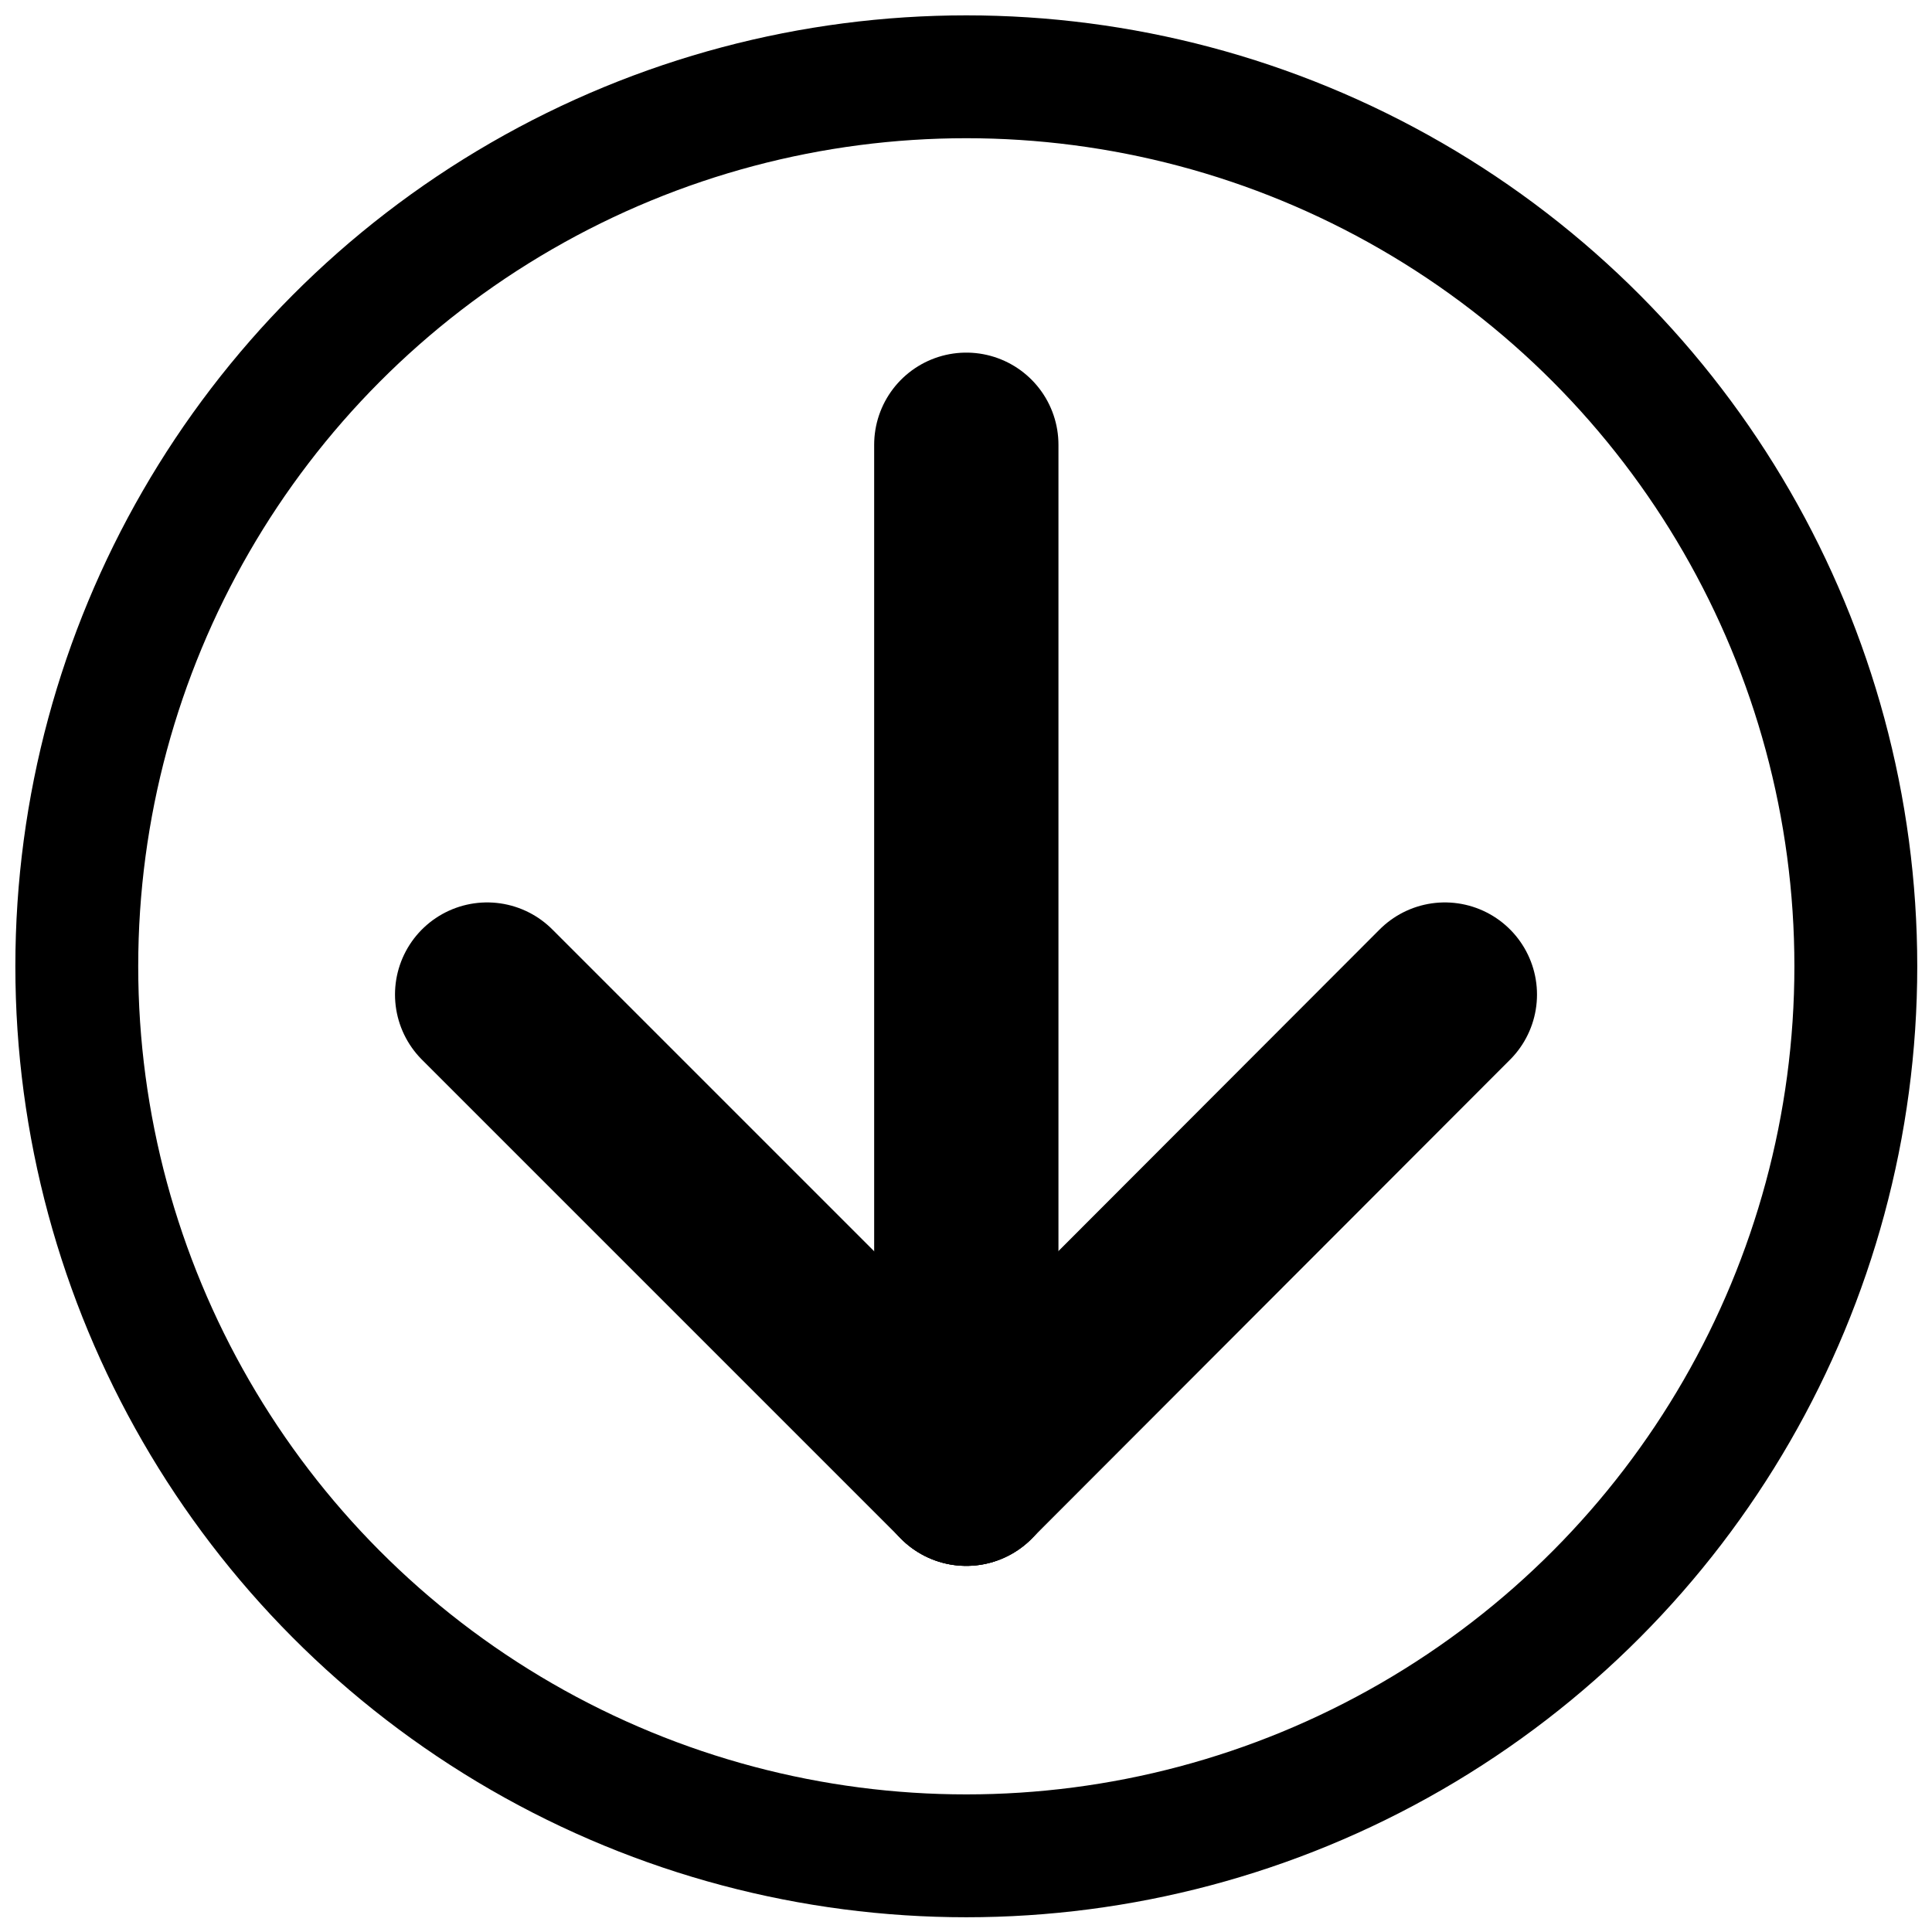 <svg xmlns="http://www.w3.org/2000/svg" viewBox="0 0 314.5 314.5" style="enable-background:new 0 0 314.5 314.5;version:1"><style>.a{fill:none;stroke-linecap:round;stroke-linejoin:round;stroke-miterlimit:10;stroke-width:30;stroke:#000;}</style><circle cx="157.3" cy="157.3" r="144.8" style="fill:none;stroke-linecap:round;stroke-linejoin:round;stroke-miterlimit:10;stroke-width:20;stroke:#000"/><line x1="157.3" y1="72.4" x2="157.3" y2="239.9" class="a"/><line x1="157.3" y1="239.9" x2="79.3" y2="161.9" class="a"/><line x1="157.3" y1="239.9" x2="235.2" y2="161.9" class="a"/></svg>